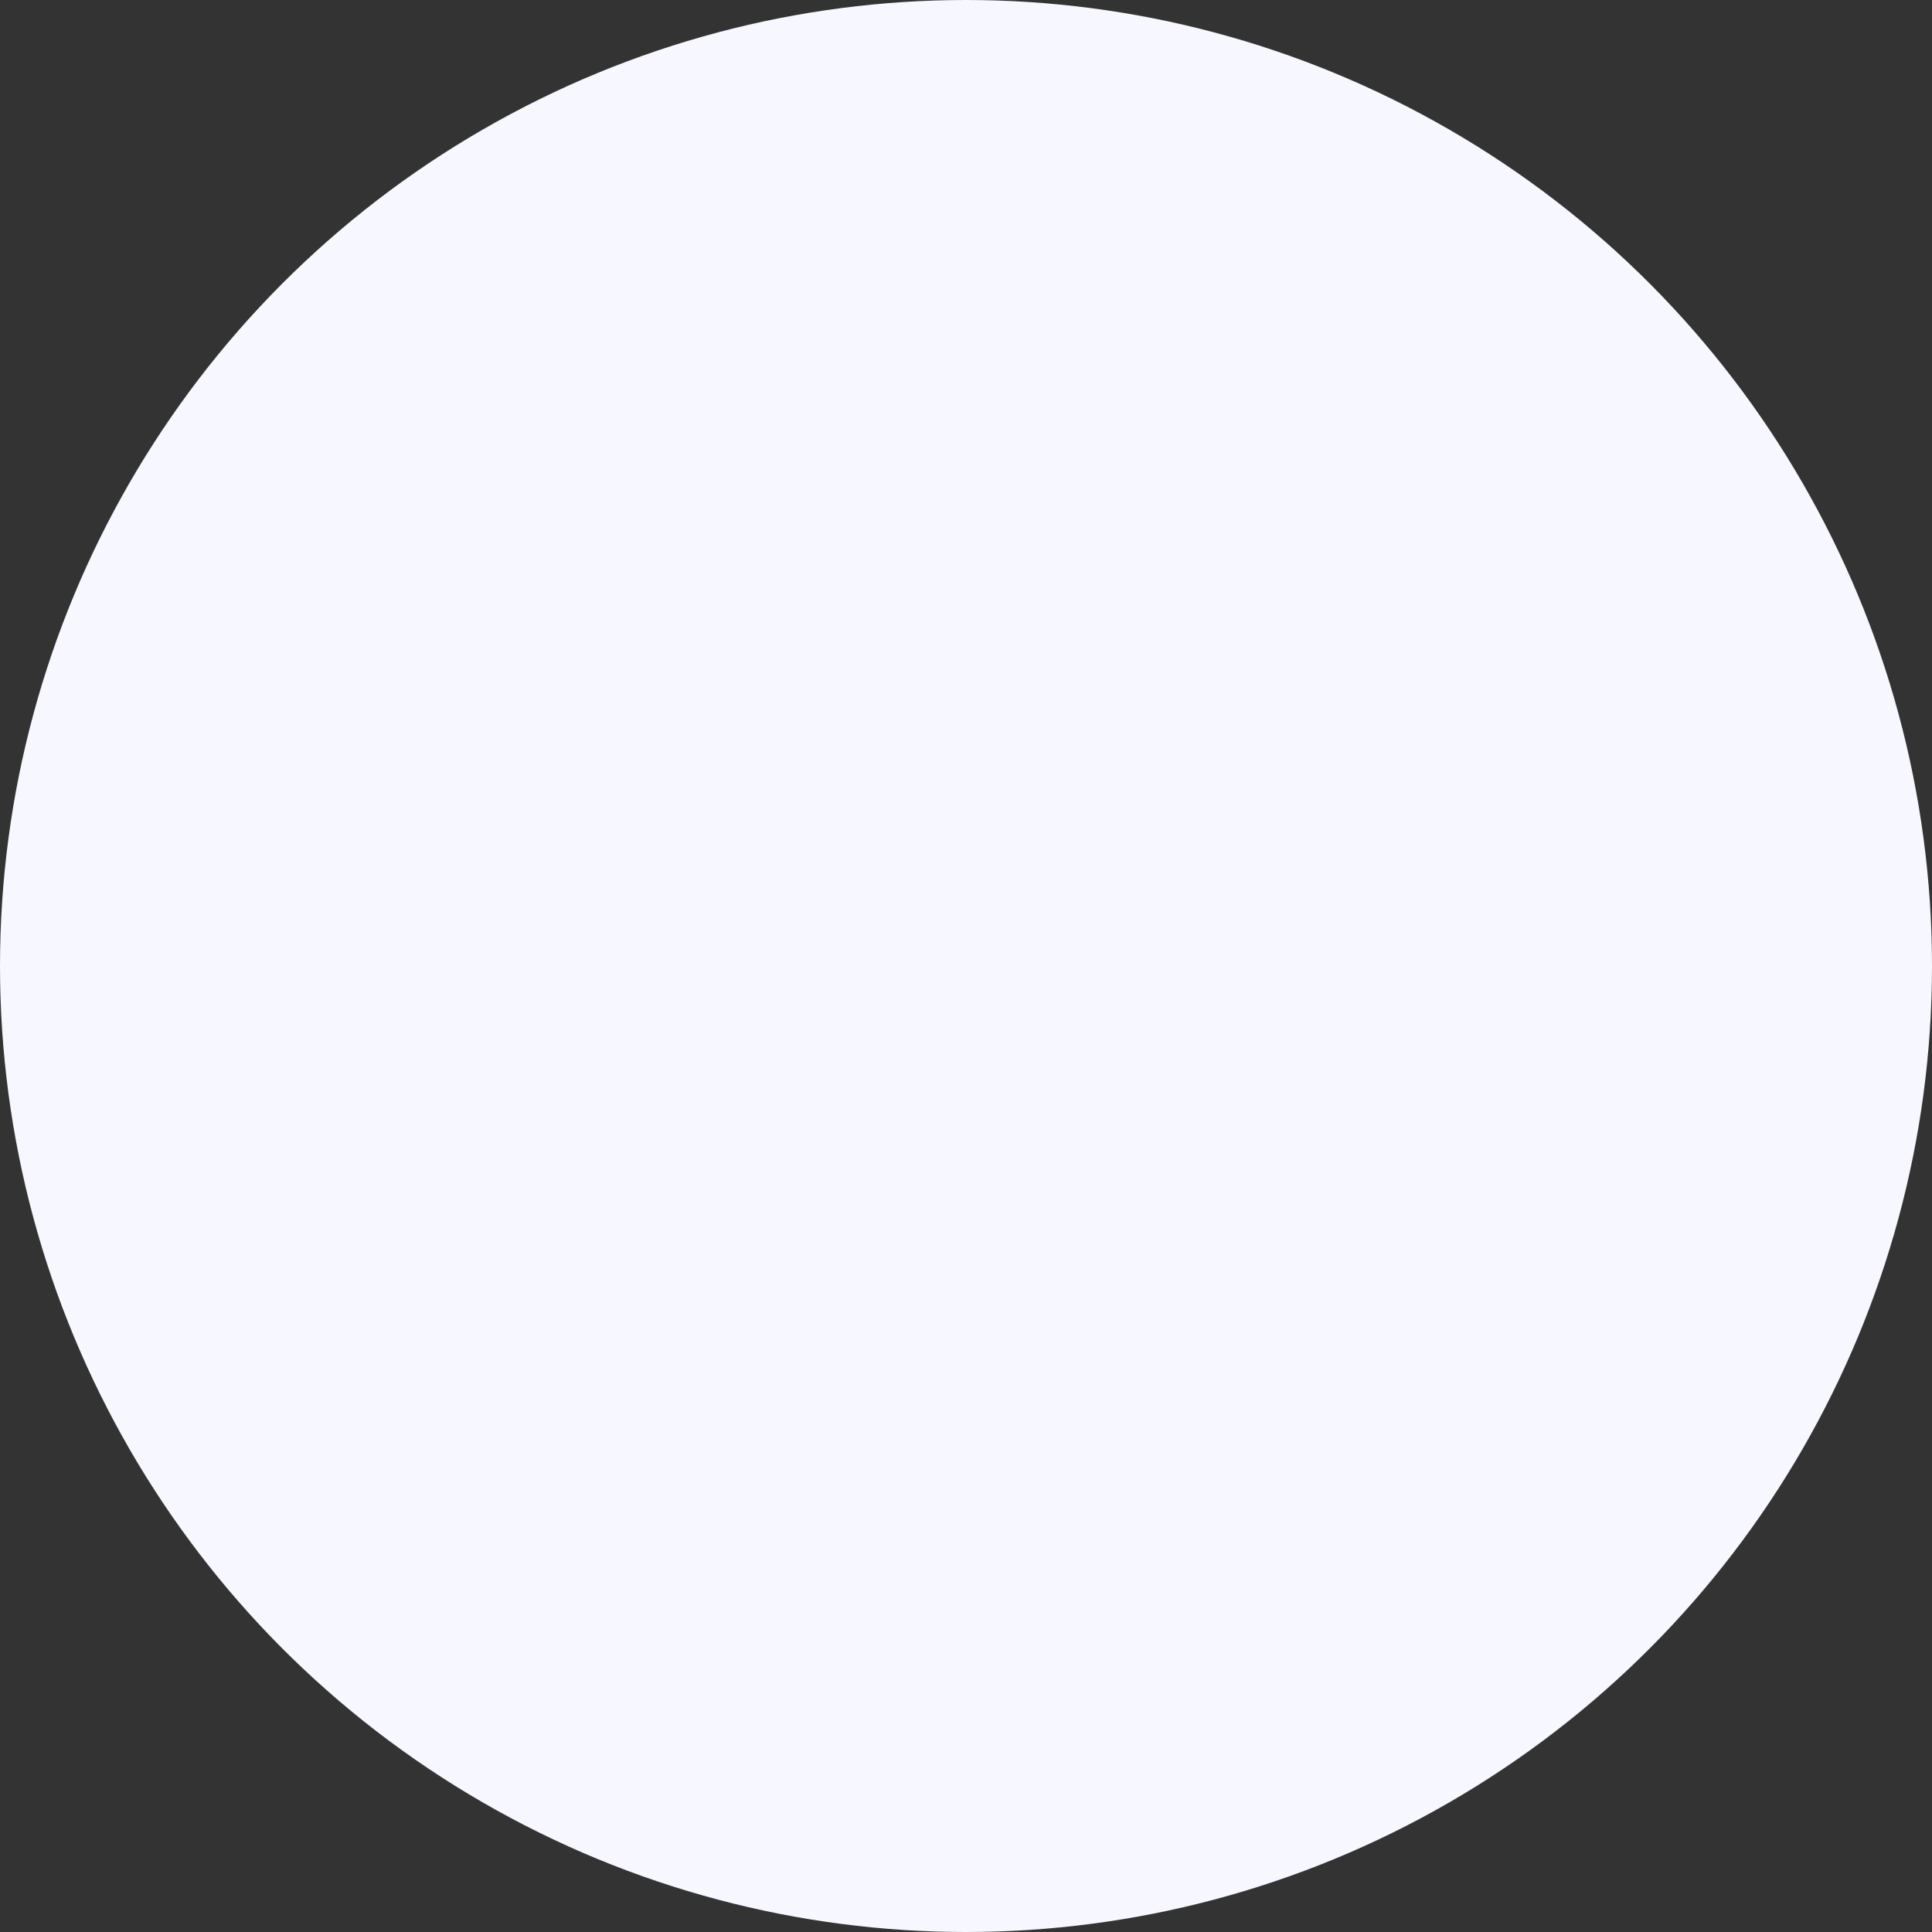 <svg width="598" height="598" viewBox="0 0 598 598" fill="none" xmlns="http://www.w3.org/2000/svg">
  <rect x="0" y="0" width="598" height="598" fill="#333333" stroke="none"/>
  <circle r="299" transform="matrix(1 0 0 -1 299 299)" fill="#F6F7FF" />
</svg>
